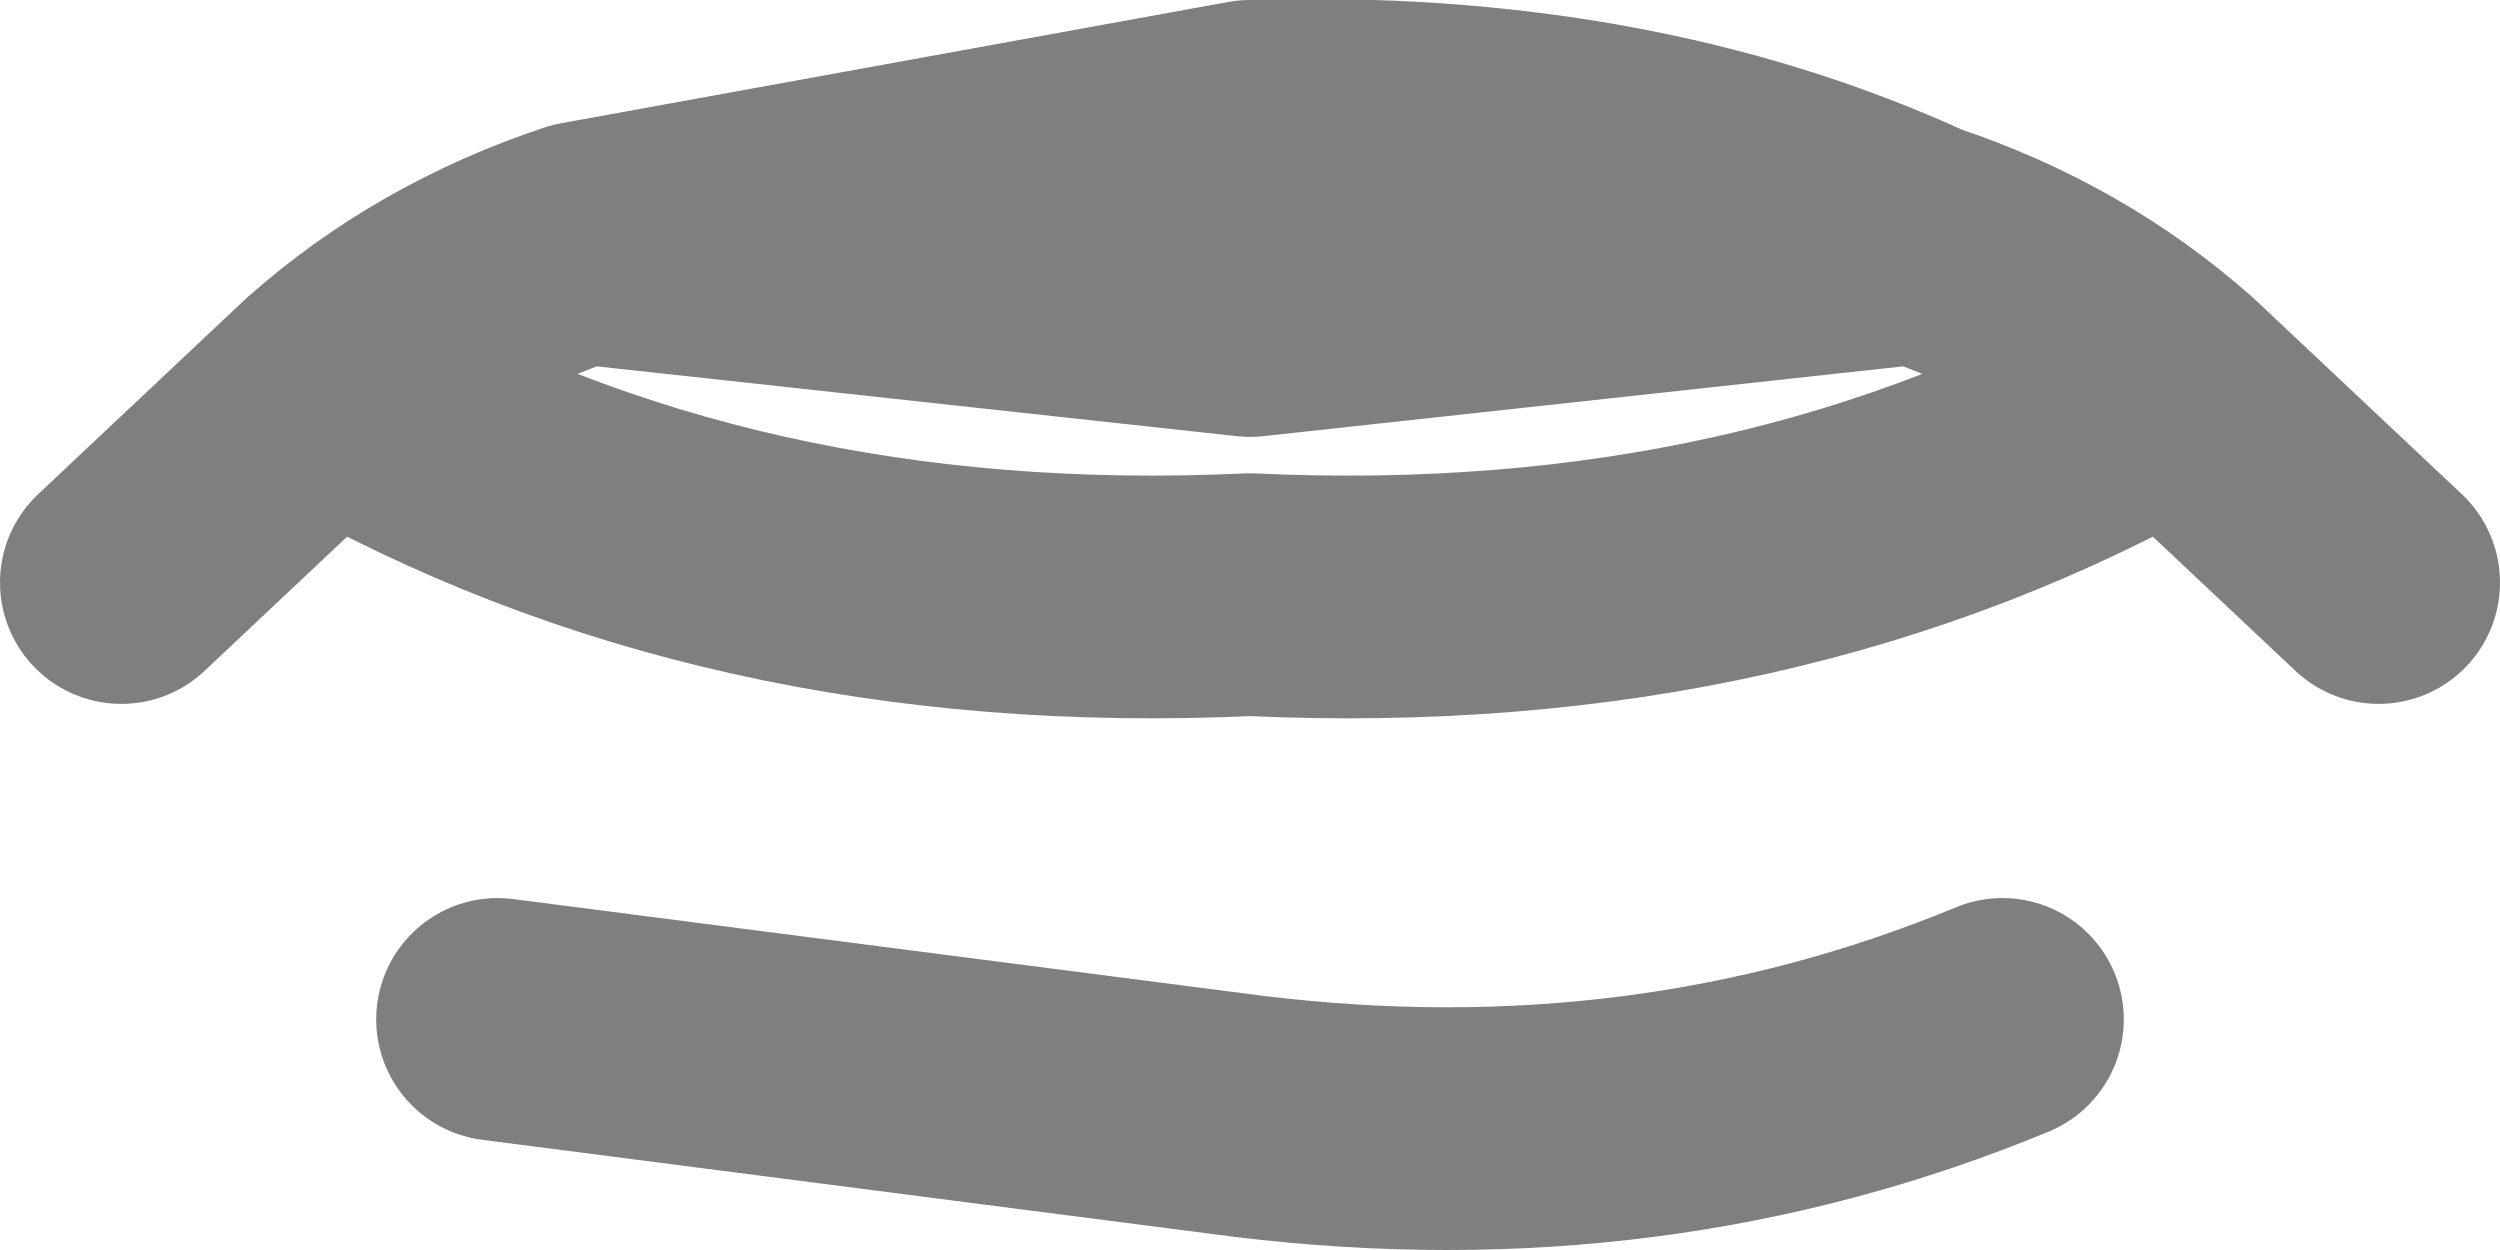 <?xml version="1.0" encoding="UTF-8" standalone="no"?>
<svg xmlns:xlink="http://www.w3.org/1999/xlink" height="5.15px" width="10.3px" xmlns="http://www.w3.org/2000/svg">
  <g transform="matrix(1.0, 0.0, 0.0, 1.0, -394.8, -172.6)">
    <path d="M403.05 176.8 Q401.6 177.4 399.95 177.2 L396.85 176.8 M404.6 175.0 L403.75 174.2 Q402.1 175.15 399.95 175.05 397.8 175.15 396.15 174.2 L395.3 175.0 M403.75 174.2 Q403.3 173.8 402.7 173.6 L399.95 173.9 397.2 173.6 Q396.6 173.8 396.15 174.2 M397.2 173.6 L399.95 173.1 Q401.5 173.05 402.7 173.6" fill="none" stroke="#000000" stroke-linecap="round" stroke-linejoin="round" stroke-opacity="0.502" stroke-width="1.0"/>
  </g>
</svg>
